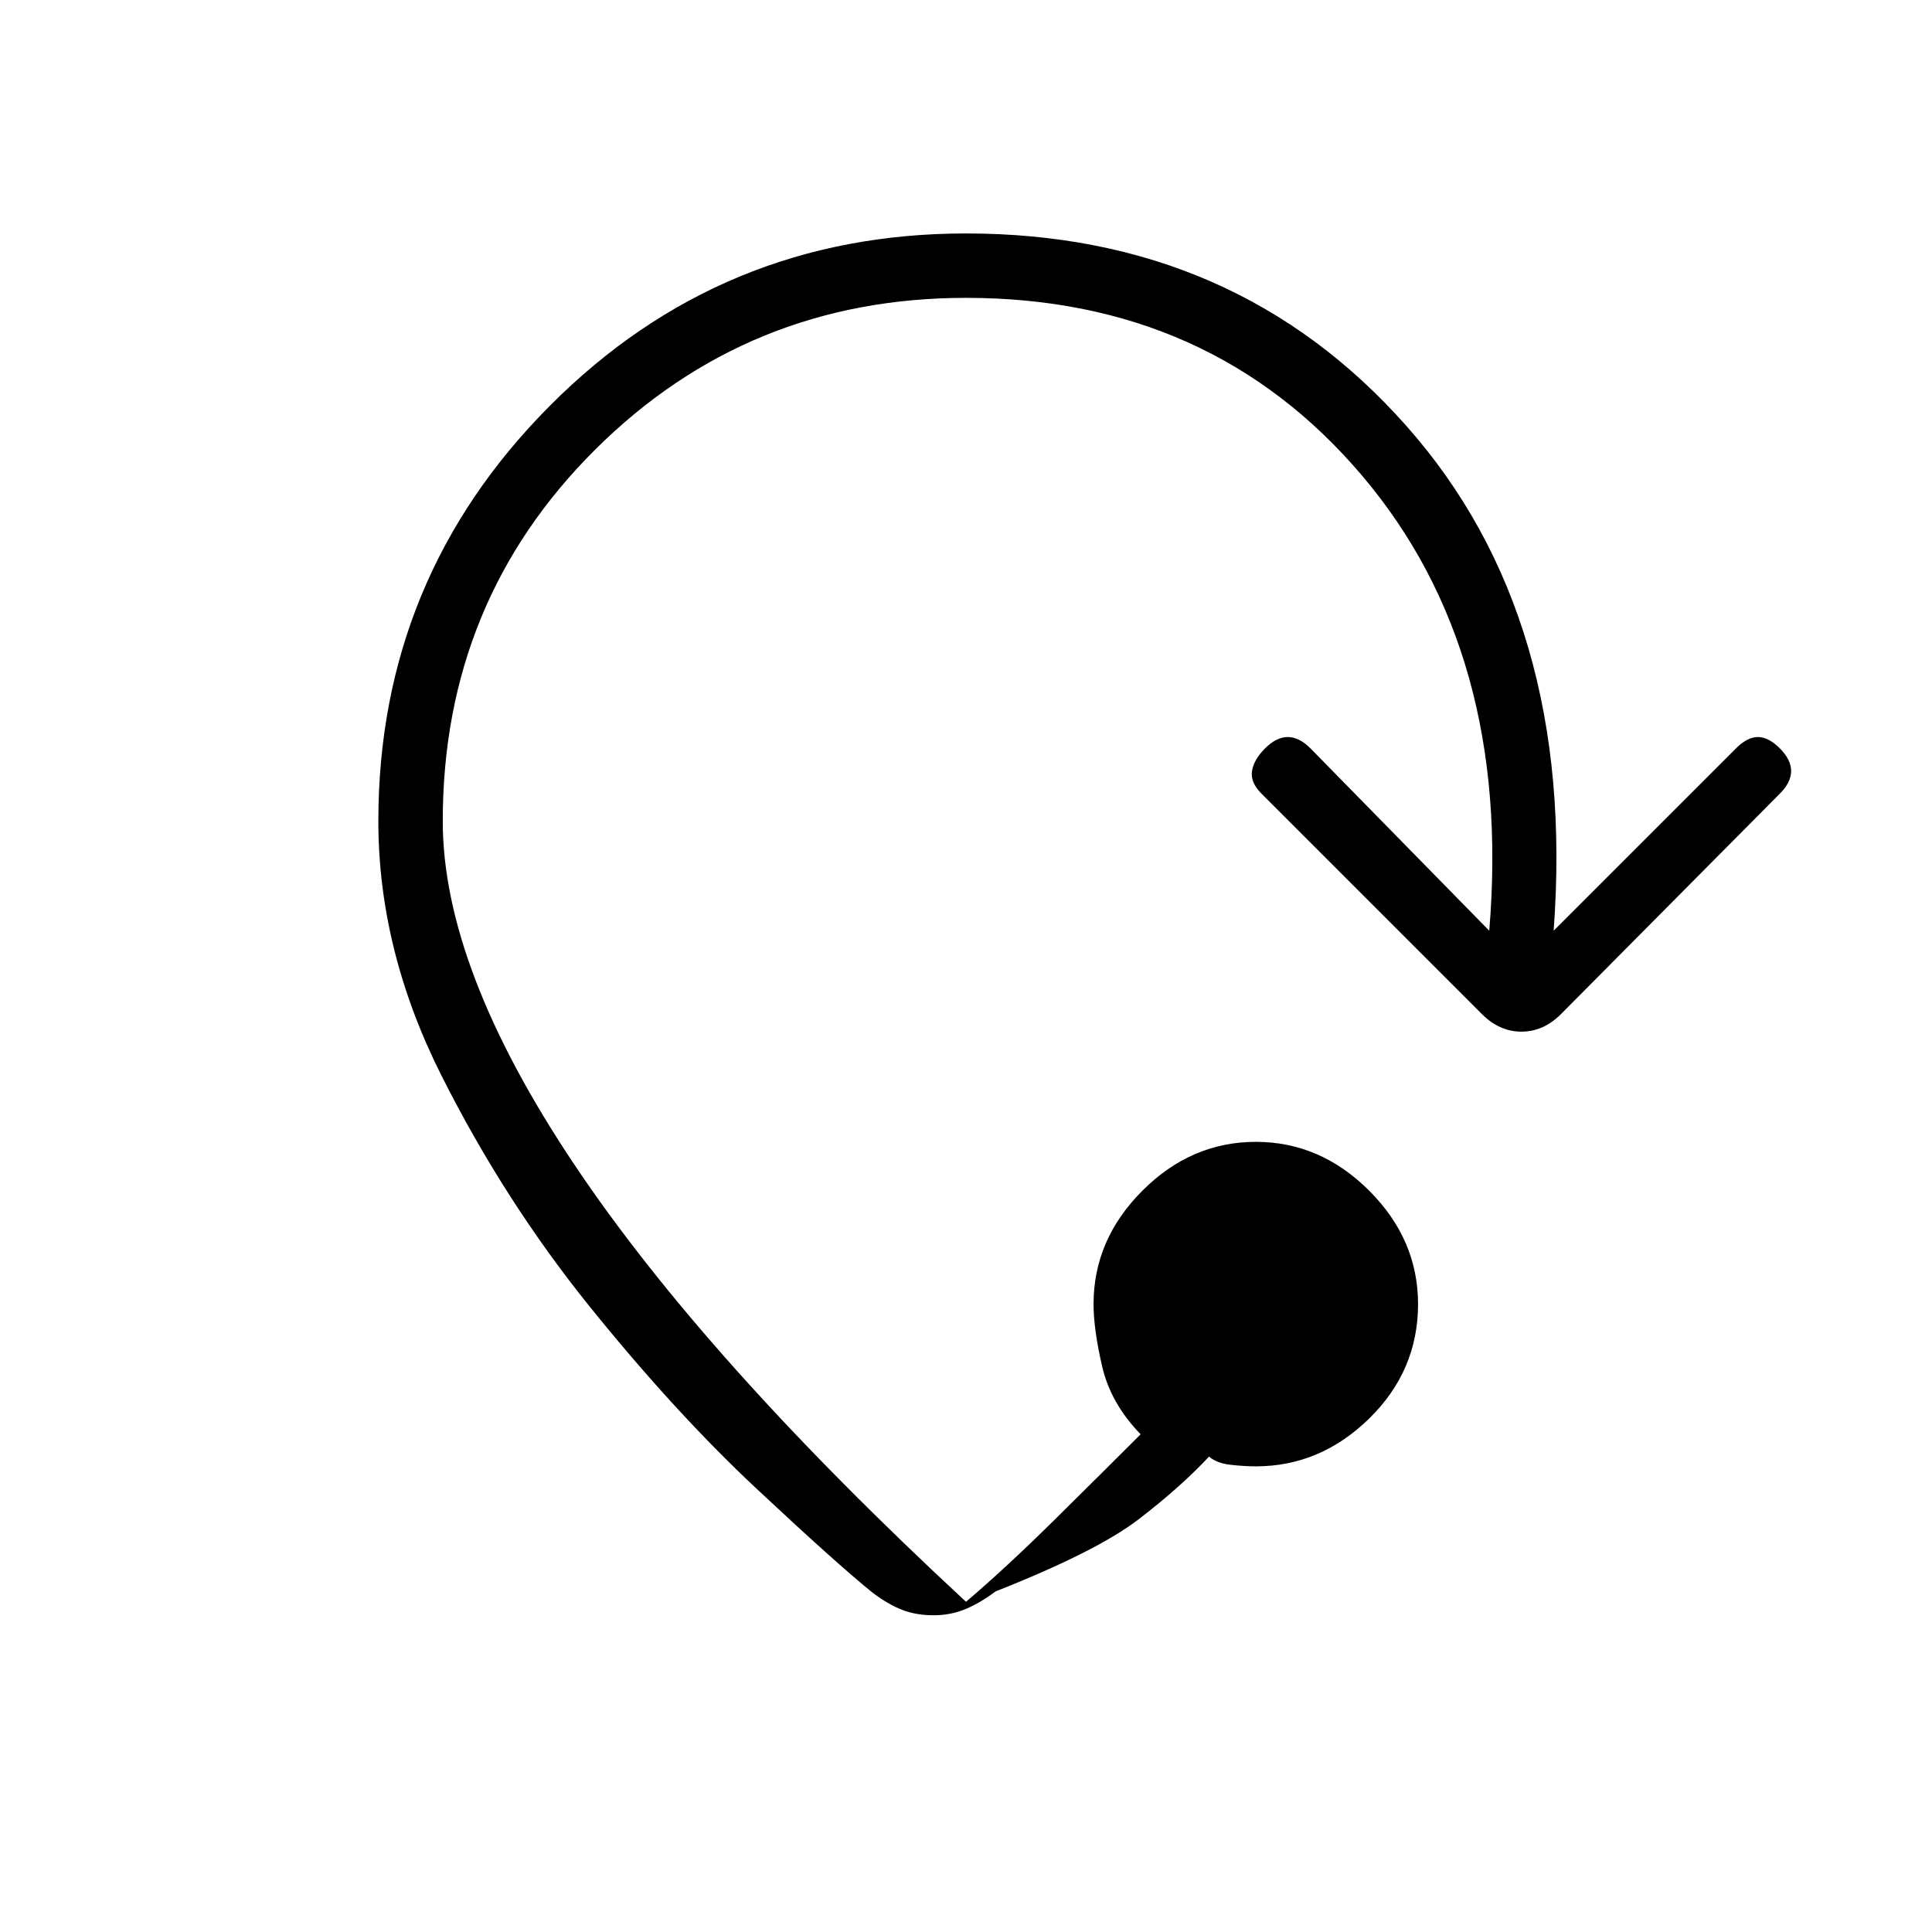 <svg xmlns="http://www.w3.org/2000/svg" height="20" viewBox="0 -960 960 960" width="20"><path d="M463.85-157.38q-8.39 0-15.27-2.58-6.89-2.58-14.81-8.5-17.69-14.23-58.04-52-40.35-37.77-82.65-90.23-42.31-52.46-73.7-114.81Q188-487.85 188-552q0-120.77 85.23-206.38Q358.46-844 480-844q134.08 0 218.81 95.62 84.73 95.61 73.19 250.84l90.62-90.61q5.61-5.62 10.88-5.62 5.27 0 10.88 5.62 5.62 5.61 5.62 11.27 0 5.65-5.62 11.26L775.62-456.08q-8.7 8.7-19.62 8.7-10.92 0-19.62-8.7L626.85-565.62q-5.62-5.61-4.73-11.26.88-5.66 6.5-11.27 5.61-5.62 11.26-5.62 5.66 0 11.27 5.62L740-497.54q11.54-138.15-63.35-226.31Q601.77-812 480-812q-108.46 0-184.23 75.38Q220-661.23 220-552q0 72.85 65.12 170.27Q350.23-284.31 480-164.08q20-17 44.88-41.61 24.89-24.62 41.89-41.62-14.85-15.31-19.12-33.73-4.27-18.42-4.27-30.96 0-32.08 24.27-56.35 24.27-24.27 56.35-24.27t56.35 24.27q24.27 24.27 24.27 56.35 0 33.08-24.27 56.85-24.27 23.77-56.35 23.77-5.54 0-12.5-.77t-10.73-4.08q-14.23 15.23-35.04 31.19t-71.04 35.81q-7.92 5.92-15.19 8.88-7.27 2.97-15.65 2.97Z"/></svg>